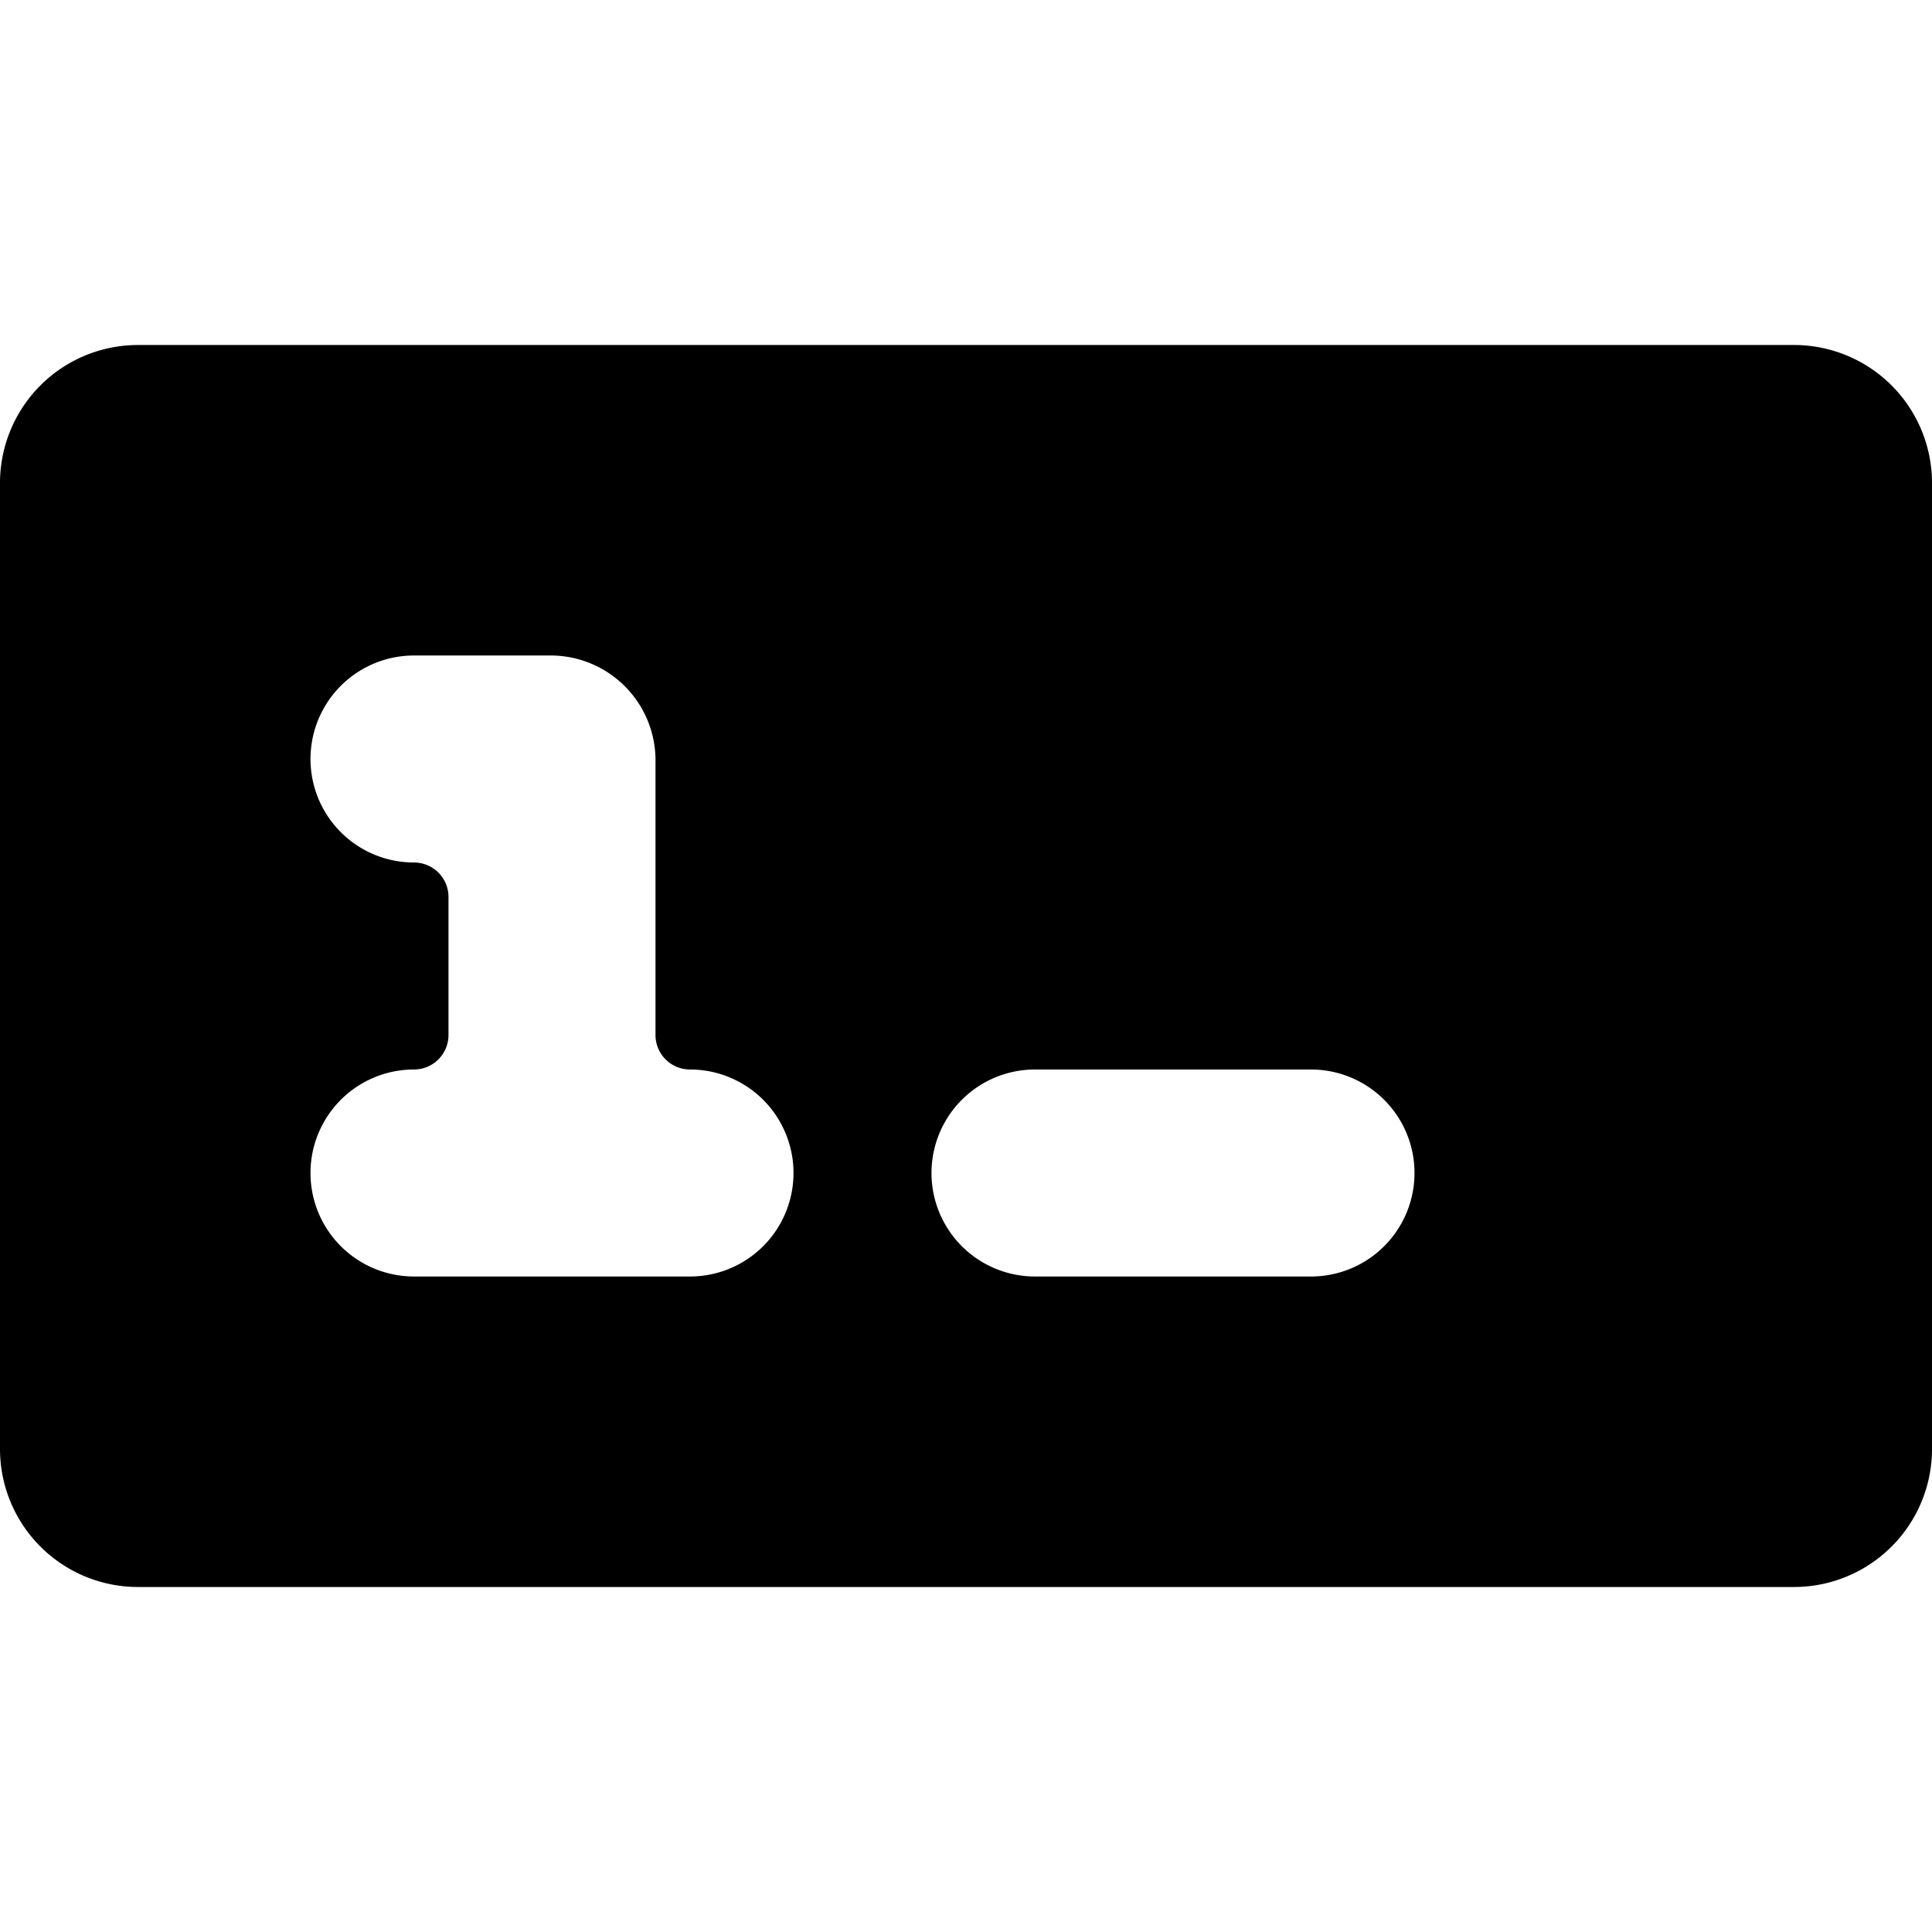 <svg xmlns="http://www.w3.org/2000/svg" viewBox="0 0 14 14">
  <path d="M13,2.5H1a1,1,0,0,0-1,1v7a1,1,0,0,0,1,1H13a1,1,0,0,0,1-1v-7A1,1,0,0,0,13,2.5ZM5,9.25H3a.75.75,0,0,1,0-1.5.25.25,0,0,0,.25-.25v-1A.25.25,0,0,0,3,6.25a.75.75,0,0,1,0-1.5H4a.76.76,0,0,1,.75.75v2A.25.25,0,0,0,5,7.75a.75.75,0,0,1,0,1.5Zm4.5,0h-2a.75.75,0,0,1,0-1.5h2a.75.75,0,0,1,0,1.5Z" style="fill: #000001"/>
</svg>
